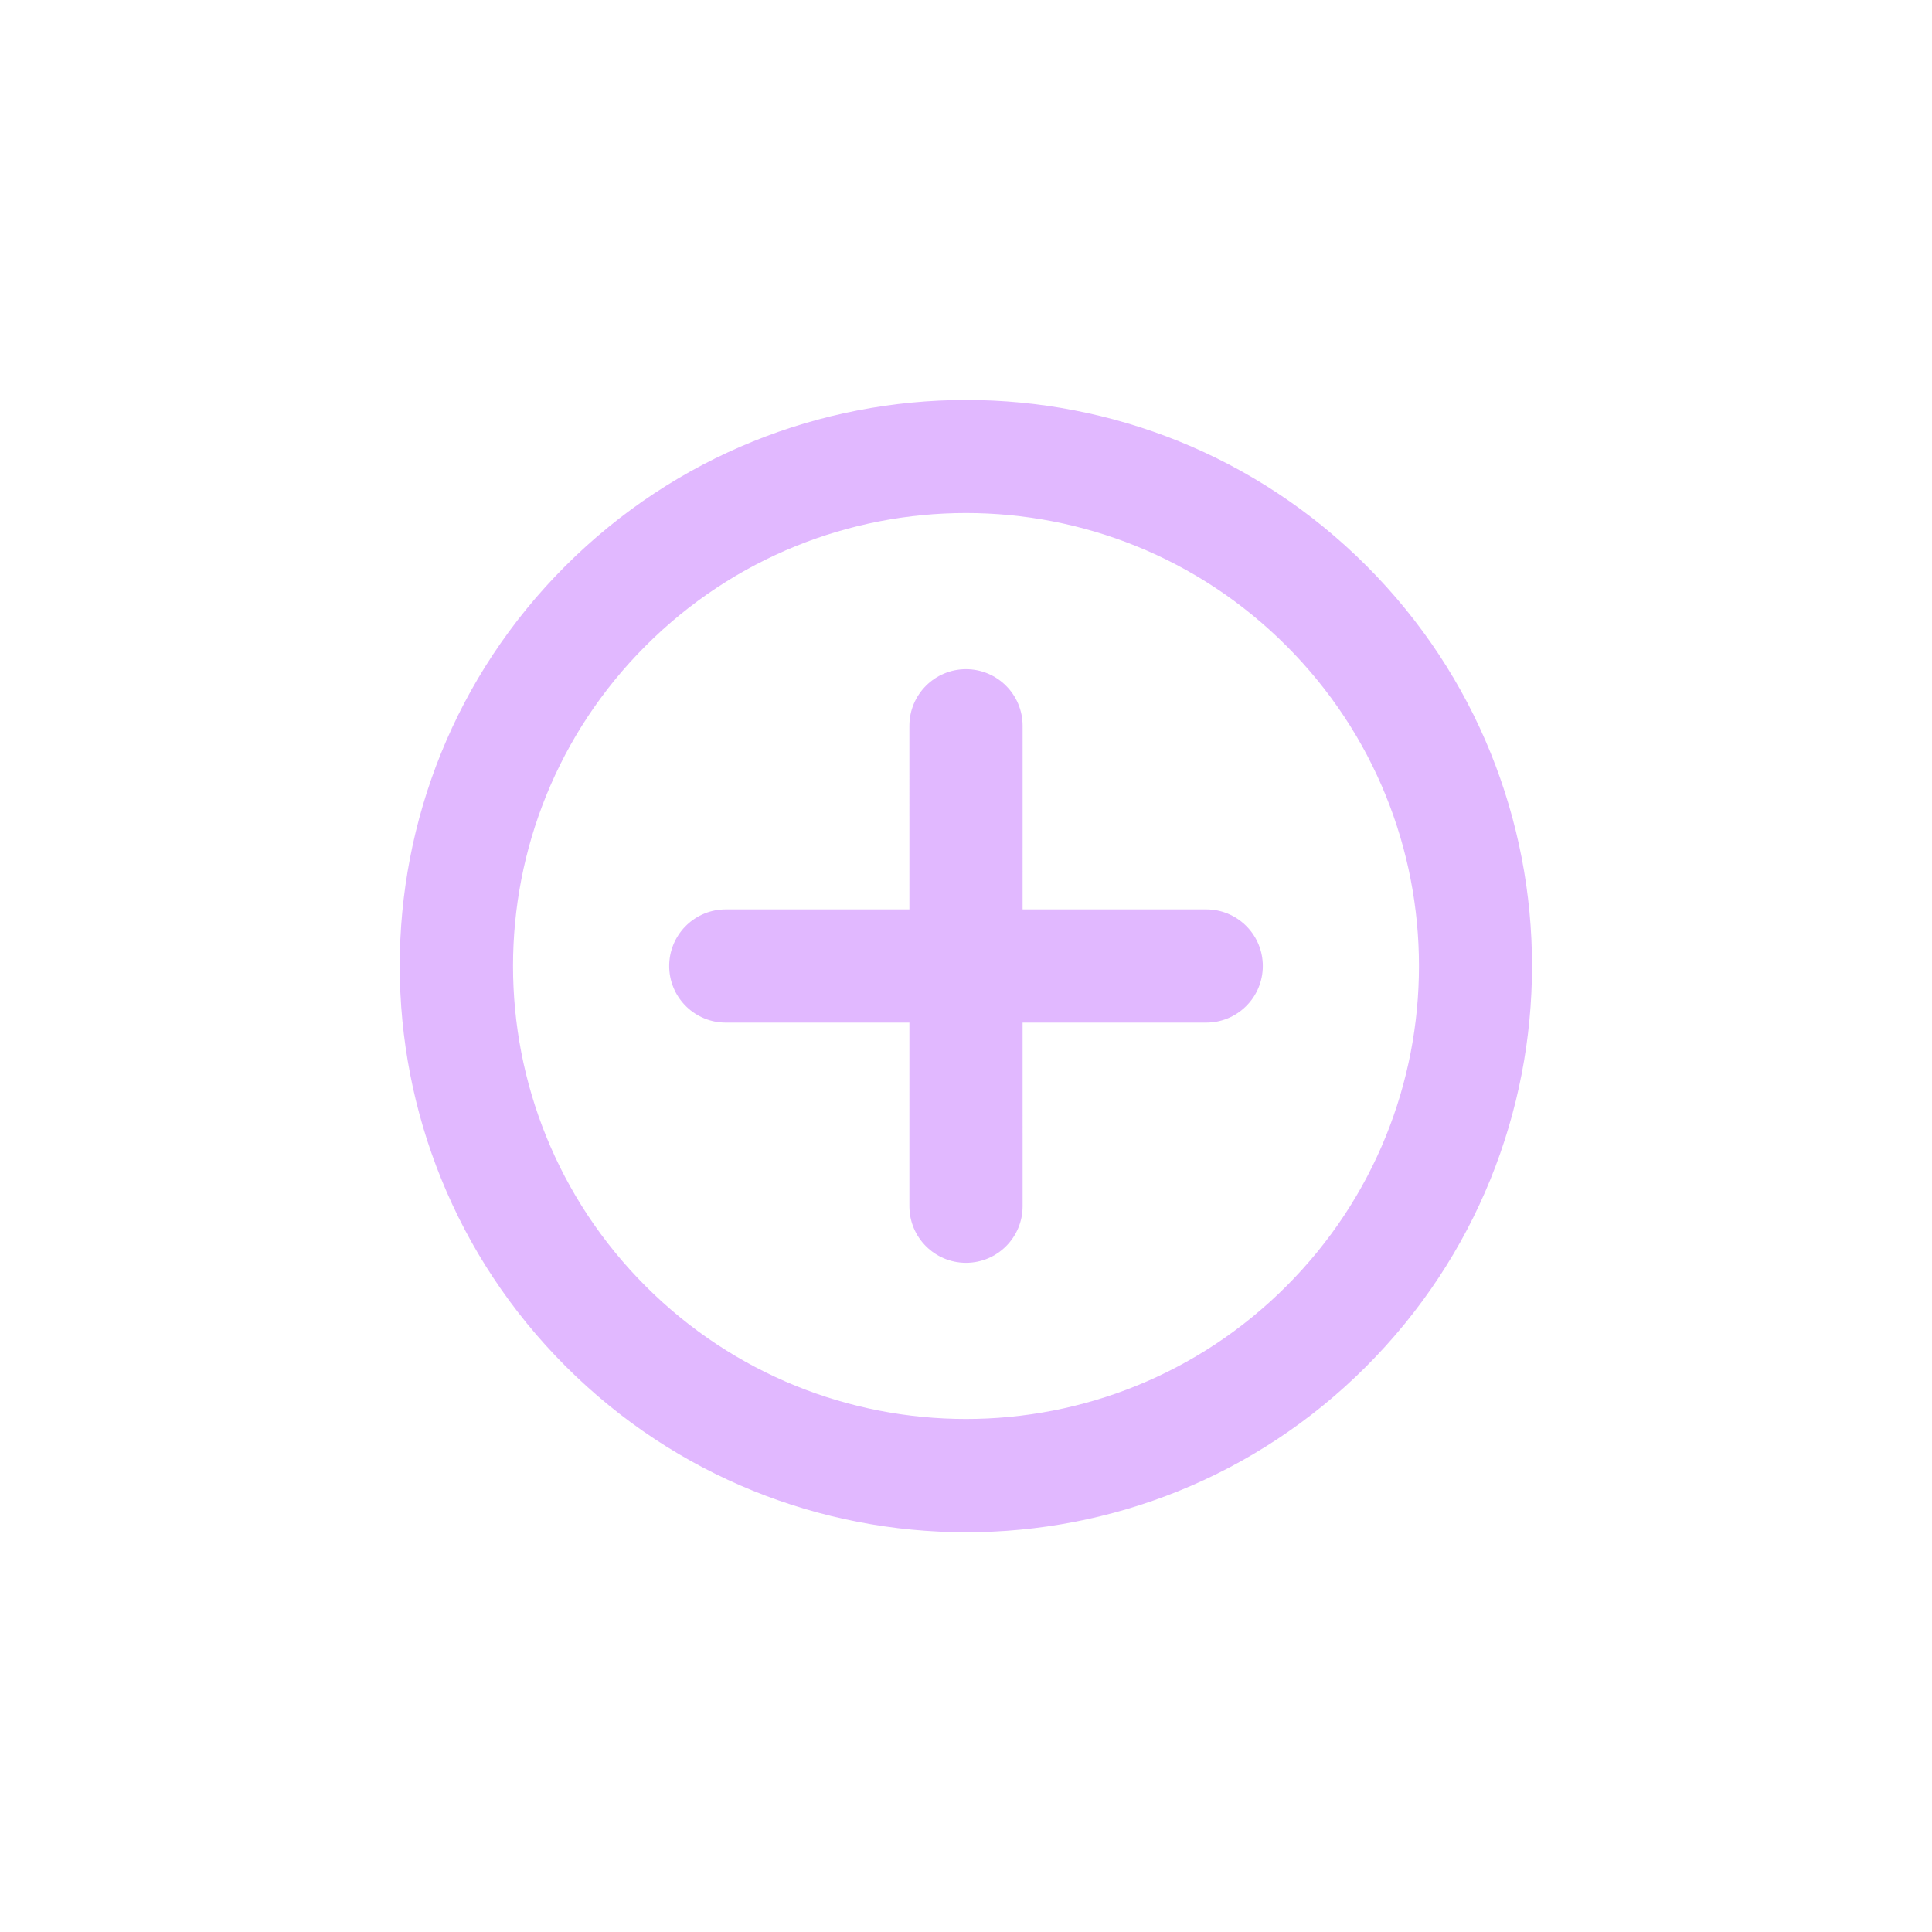 <svg xmlns="http://www.w3.org/2000/svg" width="182" height="182" viewBox="0 0 182 182">
    <g fill="none" fill-rule="evenodd" opacity=".4">
        <path d="M0 0L128 0 128 128 0 128z" transform="rotate(-45 110.092 44.908)"/>
        <path fill="#B44DFF" fill-rule="nonzero" d="M63.947 10.667c29.493 0 53.386 23.893 53.386 53.333 0 29.44-23.893 53.333-53.386 53.333-29.44 0-53.28-23.893-53.28-53.333 0-29.44 23.84-53.333 53.28-53.333zM64 21.333c-23.573 0-42.667 19.094-42.667 42.667S40.427 106.667 64 106.667 106.667 87.573 106.667 64 87.573 21.333 64 21.333zM51.59 44.055l.181.174L64 56.458l12.229-12.23c2.083-2.082 5.46-2.082 7.542 0 2.083 2.084 2.083 5.46 0 7.543L71.541 64l12.23 12.229c2.024 2.023 2.081 5.268.174 7.36l-.174.182c-2.023 2.024-5.268 2.081-7.36.174l-.182-.174-12.23-12.23-12.228 12.23c-2.083 2.083-5.46 2.083-7.542 0-2.083-2.083-2.083-5.46 0-7.542l12.229-12.23-12.23-12.228c-2.023-2.023-2.08-5.268-.173-7.36l.174-.182c2.023-2.024 5.268-2.081 7.36-.174z" transform="rotate(-45 110.092 44.908)"/>
    </g>
</svg>
